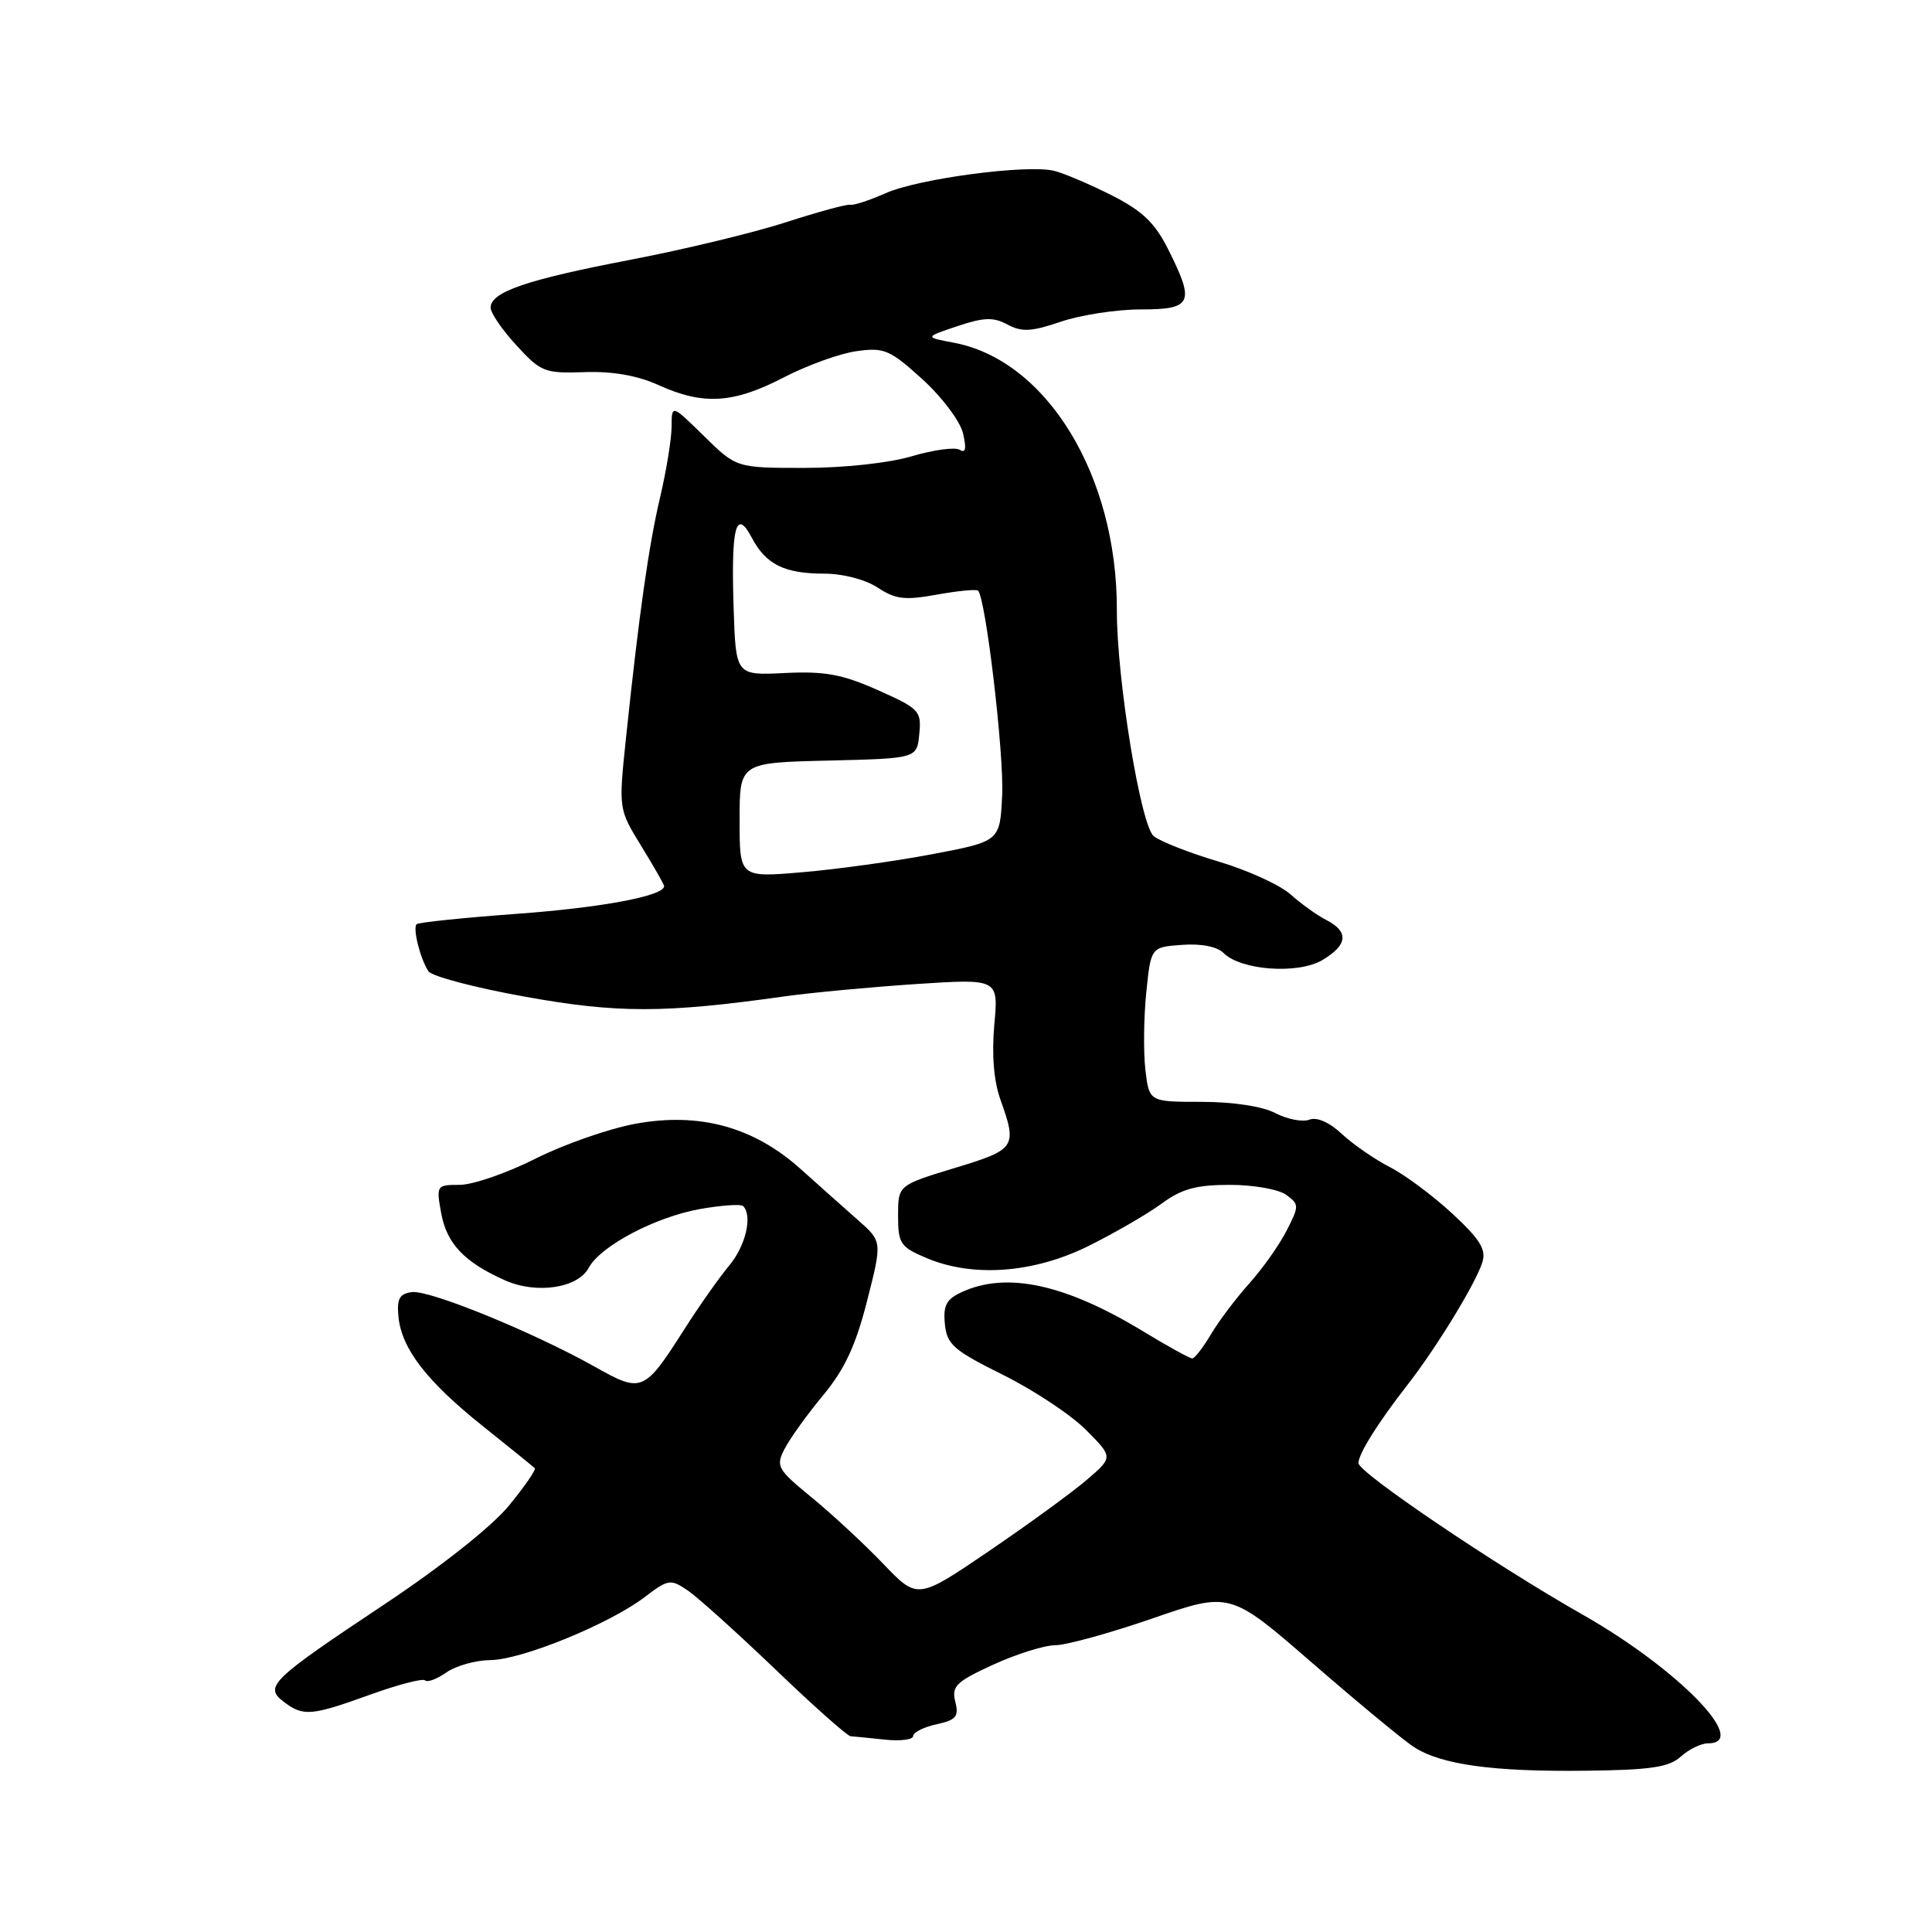 <?xml version="1.0" encoding="UTF-8" standalone="no"?>
<!DOCTYPE svg PUBLIC "-//W3C//DTD SVG 1.1//EN" "http://www.w3.org/Graphics/SVG/1.1/DTD/svg11.dtd" >
<svg xmlns="http://www.w3.org/2000/svg" xmlns:xlink="http://www.w3.org/1999/xlink" version="1.1" viewBox="0 0 256 256">
 <g >
 <path fill="currentColor"
d=" M 222.72 232.75 C 223.79 231.79 225.41 231.00 226.33 231.00 C 231.97 231.00 222.33 221.12 209.71 213.95 C 198.21 207.43 180.00 195.12 180.00 193.87 C 180.00 192.65 182.59 188.51 186.50 183.50 C 190.36 178.54 195.52 170.10 196.42 167.26 C 196.95 165.57 196.13 164.23 192.44 160.81 C 189.88 158.44 186.15 155.66 184.15 154.64 C 182.14 153.61 179.29 151.64 177.81 150.26 C 176.16 148.71 174.49 147.98 173.50 148.36 C 172.60 148.71 170.57 148.31 168.99 147.49 C 167.24 146.59 163.36 146.00 159.19 146.00 C 152.27 146.00 152.27 146.00 151.77 141.75 C 151.50 139.41 151.55 134.80 151.89 131.50 C 152.50 125.50 152.50 125.50 156.63 125.20 C 159.18 125.01 161.29 125.43 162.14 126.29 C 164.44 128.58 171.99 129.12 175.21 127.22 C 178.59 125.22 178.76 123.46 175.75 121.91 C 174.51 121.28 172.38 119.74 171.00 118.51 C 169.62 117.27 165.35 115.32 161.50 114.17 C 157.65 113.03 153.77 111.51 152.88 110.80 C 151.15 109.42 147.96 89.87 147.99 80.82 C 148.03 63.01 138.71 47.73 126.38 45.41 C 122.50 44.68 122.50 44.68 126.85 43.22 C 130.37 42.04 131.64 42.00 133.51 43.01 C 135.41 44.02 136.69 43.95 140.59 42.62 C 143.21 41.73 147.98 41.00 151.18 41.00 C 157.99 41.00 158.37 40.14 154.75 32.96 C 153.01 29.50 151.32 27.91 147.27 25.86 C 144.39 24.41 140.98 22.96 139.69 22.64 C 136.15 21.75 121.71 23.66 117.35 25.60 C 115.23 26.54 113.13 27.23 112.68 27.13 C 112.23 27.03 108.40 28.07 104.18 29.44 C 99.96 30.81 90.65 33.06 83.50 34.43 C 69.77 37.06 65.02 38.69 65.01 40.76 C 65.00 41.46 66.54 43.71 68.43 45.76 C 71.66 49.29 72.16 49.49 77.44 49.31 C 81.17 49.18 84.44 49.75 87.27 51.03 C 93.17 53.71 97.17 53.47 103.79 50.04 C 106.93 48.41 111.30 46.83 113.50 46.53 C 117.15 46.02 117.91 46.34 122.20 50.23 C 124.79 52.58 127.22 55.80 127.60 57.40 C 128.08 59.43 127.96 60.09 127.17 59.60 C 126.55 59.22 123.70 59.60 120.84 60.45 C 117.83 61.35 111.84 62.00 106.61 62.00 C 97.58 62.00 97.58 62.00 93.29 57.79 C 89.00 53.58 89.00 53.58 88.99 56.54 C 88.98 58.17 88.30 62.33 87.49 65.80 C 85.96 72.25 84.67 81.40 82.94 97.86 C 81.96 107.21 81.96 107.21 84.98 112.12 C 86.64 114.82 88.00 117.20 88.00 117.42 C 88.00 118.71 79.78 120.26 68.57 121.08 C 61.46 121.60 55.45 122.22 55.20 122.46 C 54.67 123.00 55.68 127.04 56.77 128.70 C 57.20 129.36 62.95 130.88 69.53 132.06 C 81.81 134.28 88.05 134.27 104.00 132.02 C 107.58 131.52 115.41 130.79 121.40 130.39 C 132.31 129.68 132.31 129.68 131.75 135.79 C 131.40 139.73 131.68 143.24 132.56 145.70 C 134.81 152.01 134.61 152.31 126.49 154.77 C 119.00 157.05 119.00 157.05 119.00 161.08 C 119.00 164.78 119.30 165.23 122.75 166.69 C 128.91 169.30 136.95 168.71 144.23 165.10 C 147.68 163.39 152.03 160.87 153.90 159.50 C 156.58 157.53 158.49 157.00 162.96 157.00 C 166.07 157.00 169.43 157.59 170.43 158.32 C 172.16 159.59 172.16 159.79 170.48 163.07 C 169.52 164.96 167.29 168.11 165.52 170.08 C 163.76 172.05 161.47 175.08 160.44 176.83 C 159.41 178.57 158.30 180.00 157.98 180.00 C 157.65 180.00 154.71 178.38 151.44 176.39 C 141.17 170.16 133.44 168.48 127.50 171.18 C 125.40 172.14 124.96 172.95 125.20 175.43 C 125.47 178.16 126.33 178.91 132.91 182.18 C 136.99 184.21 141.94 187.49 143.91 189.48 C 147.50 193.09 147.50 193.09 144.00 196.09 C 142.07 197.75 136.24 201.99 131.04 205.53 C 121.58 211.96 121.58 211.96 117.04 207.22 C 114.54 204.61 110.29 200.67 107.60 198.46 C 102.98 194.67 102.77 194.30 103.97 191.97 C 104.67 190.61 106.96 187.42 109.06 184.89 C 111.93 181.43 113.39 178.29 114.89 172.39 C 116.90 164.50 116.90 164.50 113.70 161.68 C 111.94 160.13 108.53 157.09 106.11 154.92 C 99.88 149.32 92.68 147.34 84.17 148.91 C 80.65 149.56 74.68 151.65 70.91 153.55 C 67.14 155.45 62.64 157.00 60.91 157.00 C 57.84 157.00 57.79 157.07 58.46 160.75 C 59.19 164.79 61.53 167.25 66.91 169.65 C 71.10 171.51 76.56 170.69 78.01 167.99 C 79.55 165.11 86.82 161.27 92.72 160.21 C 95.60 159.70 98.19 159.52 98.47 159.81 C 99.74 161.08 98.81 165.08 96.64 167.67 C 95.34 169.23 92.68 172.99 90.74 176.04 C 85.35 184.50 85.07 184.62 78.83 181.11 C 70.62 176.50 56.85 170.88 54.56 171.21 C 52.92 171.44 52.56 172.11 52.80 174.50 C 53.23 178.75 56.56 183.05 64.03 189.01 C 67.59 191.86 70.66 194.34 70.86 194.54 C 71.06 194.73 69.52 196.97 67.44 199.50 C 65.20 202.24 58.51 207.54 50.94 212.58 C 35.88 222.60 34.95 223.49 37.60 225.50 C 40.19 227.46 41.23 227.37 49.02 224.56 C 52.74 223.22 56.03 222.36 56.33 222.66 C 56.63 222.96 57.90 222.48 59.16 221.60 C 60.42 220.72 63.03 219.99 64.97 219.97 C 69.12 219.94 80.74 215.19 85.43 211.62 C 88.54 209.25 88.85 209.20 91.11 210.73 C 92.42 211.62 97.64 216.32 102.71 221.17 C 107.77 226.03 112.27 230.03 112.71 230.06 C 113.14 230.09 115.19 230.29 117.25 230.51 C 119.31 230.73 121.00 230.51 121.00 230.03 C 121.00 229.55 122.39 228.85 124.08 228.48 C 126.70 227.91 127.08 227.45 126.58 225.48 C 126.07 223.43 126.68 222.84 131.62 220.57 C 134.71 219.16 138.41 218.00 139.84 218.00 C 141.26 218.00 147.06 216.40 152.71 214.45 C 162.99 210.90 162.99 210.90 173.88 220.35 C 179.86 225.54 185.91 230.55 187.32 231.47 C 190.92 233.83 197.80 234.78 210.15 234.63 C 218.75 234.53 221.16 234.17 222.72 232.75 Z  M 98.00 108.67 C 98.00 101.06 98.00 101.06 109.75 100.78 C 121.50 100.50 121.50 100.50 121.81 97.26 C 122.11 94.20 121.83 93.90 116.31 91.44 C 111.59 89.34 109.28 88.92 104.00 89.18 C 97.50 89.50 97.50 89.50 97.21 80.58 C 96.86 69.82 97.51 67.28 99.60 71.22 C 101.48 74.79 103.91 76.00 109.18 76.01 C 111.69 76.01 114.67 76.79 116.30 77.86 C 118.66 79.42 119.90 79.56 124.15 78.79 C 126.93 78.29 129.38 78.05 129.60 78.27 C 130.62 79.29 133.06 99.97 132.79 105.39 C 132.50 111.48 132.50 111.48 123.50 113.19 C 118.55 114.13 110.79 115.20 106.25 115.58 C 98.00 116.28 98.00 116.28 98.00 108.67 Z "/>
</g>
</svg>